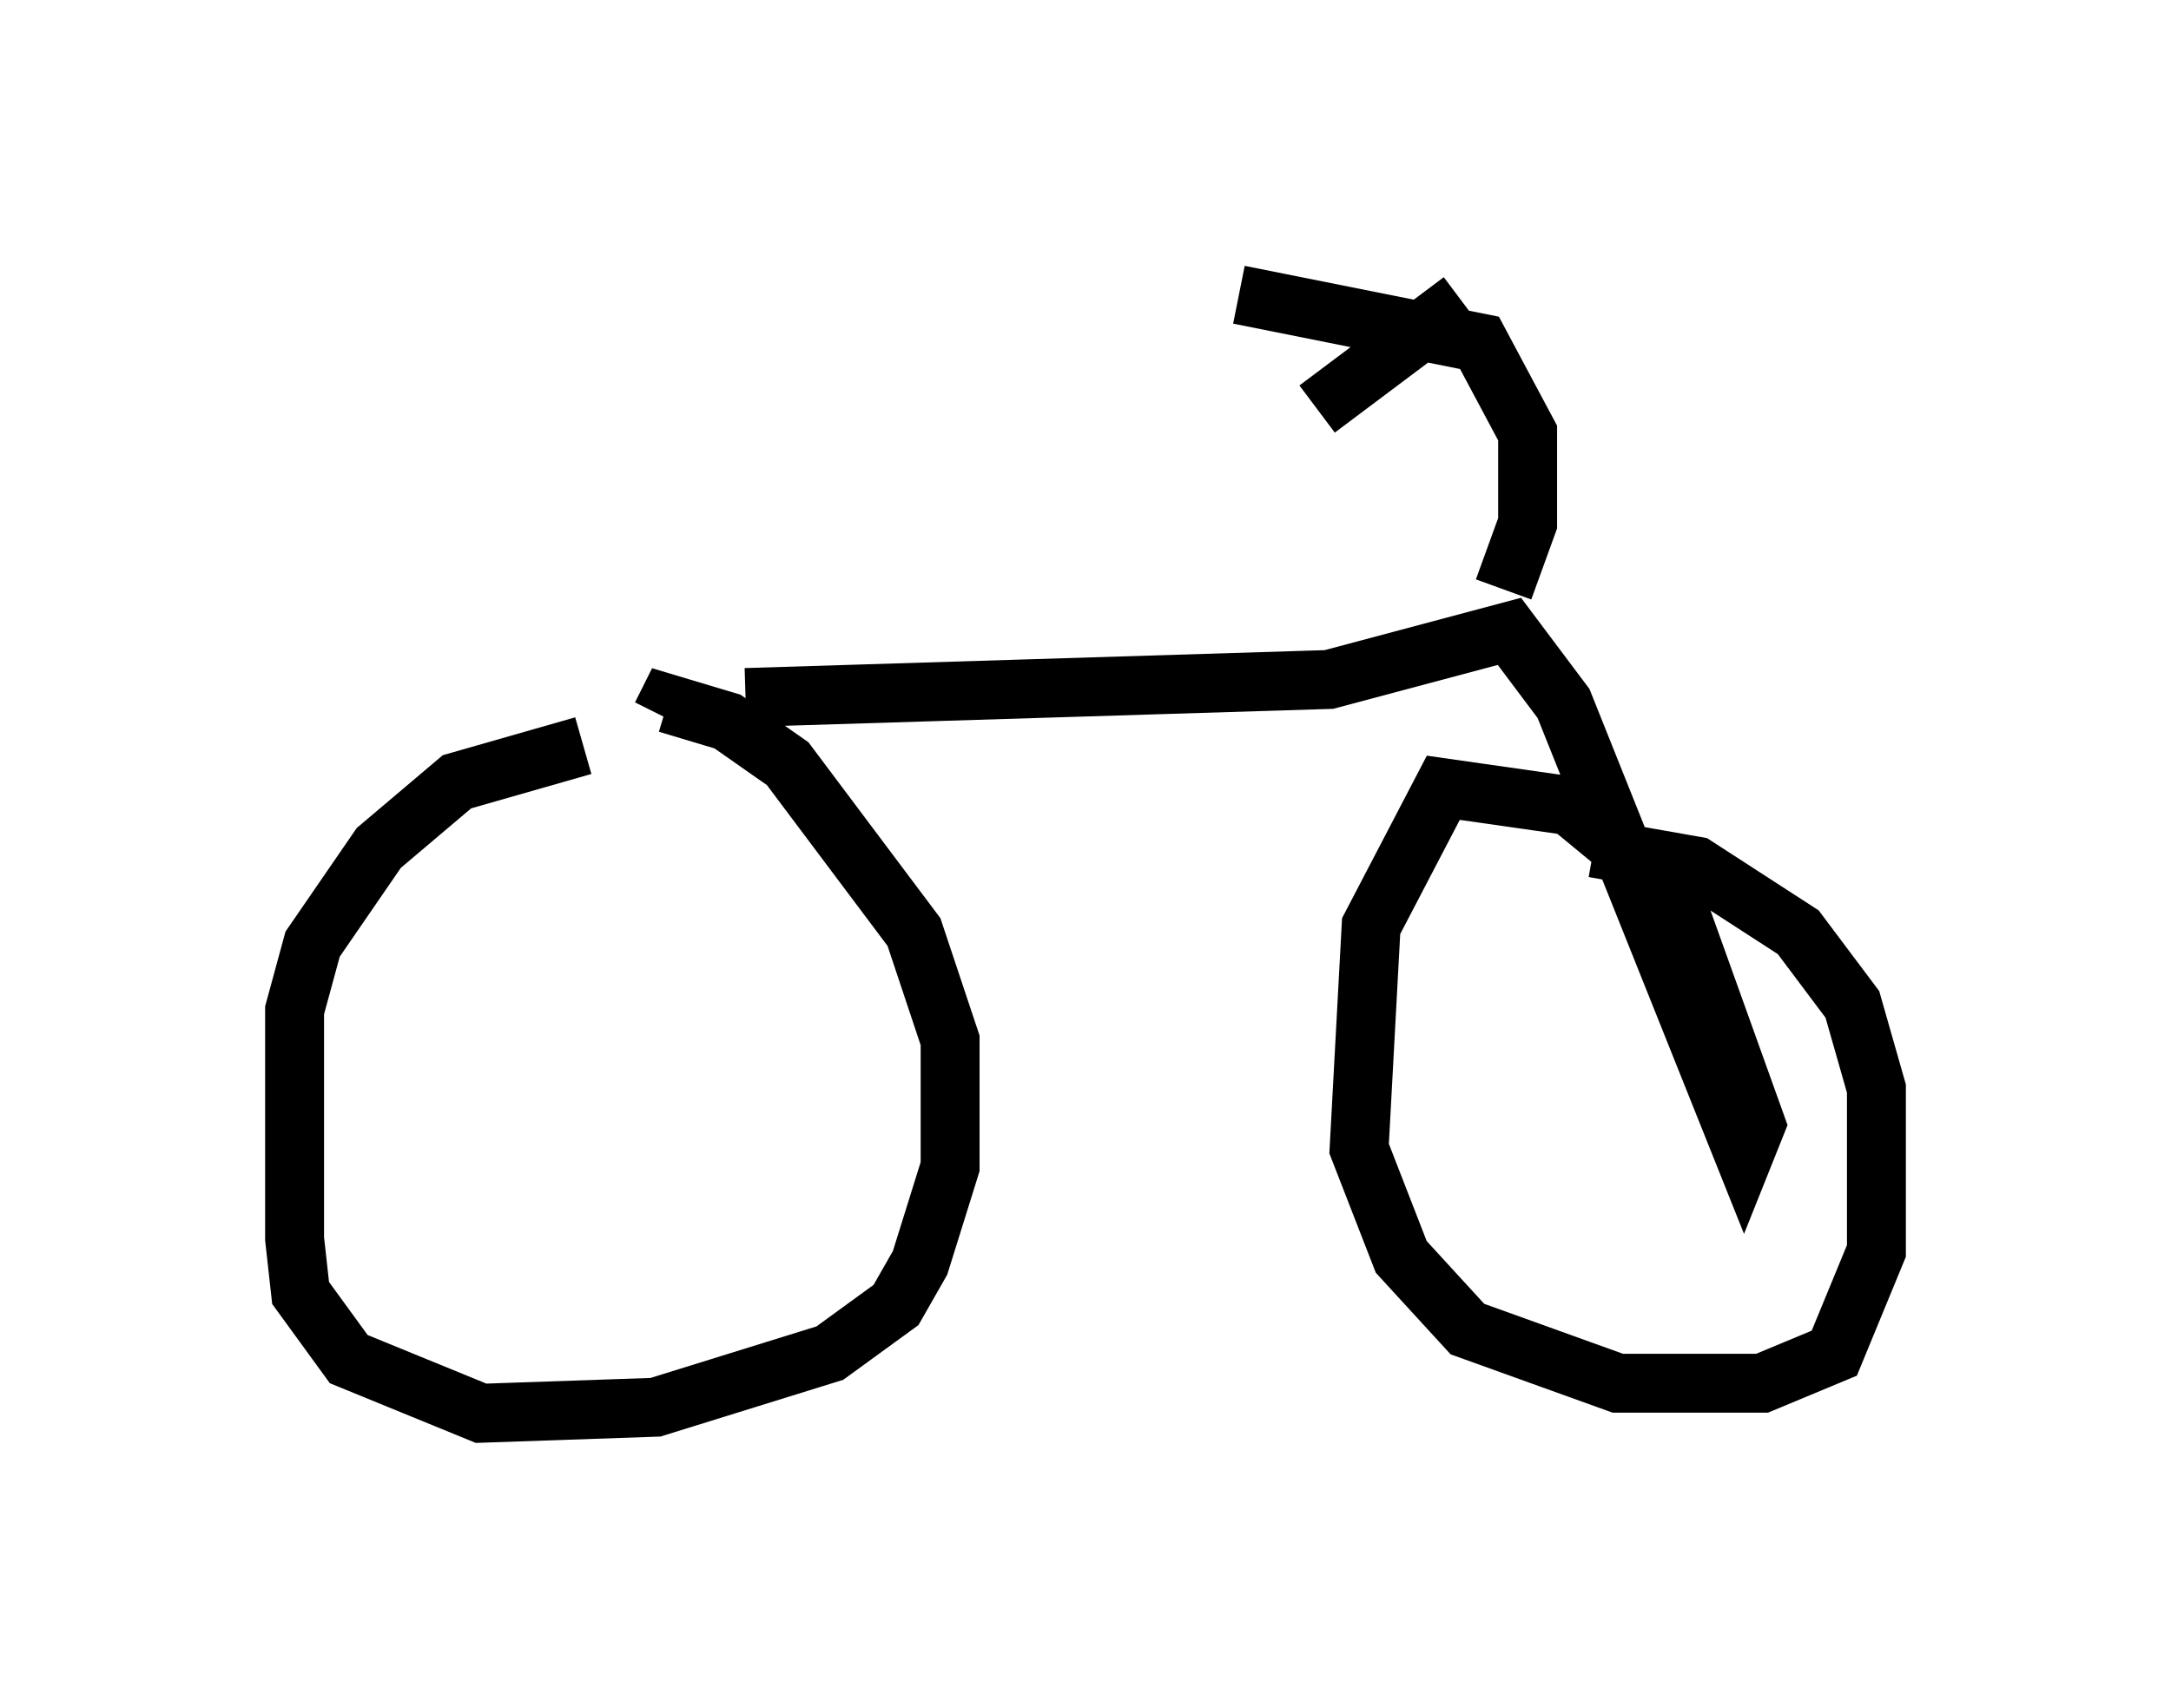 <?xml version="1.0" encoding="utf-8" ?>
<svg baseProfile="full" height="28.988" version="1.1" width="36.848" xmlns="http://www.w3.org/2000/svg" xmlns:ev="http://www.w3.org/2001/xml-events" xmlns:xlink="http://www.w3.org/1999/xlink"><defs /><rect fill="white" height="28.988" width="36.848" x="0" y="0" /><path d="M11.84, 12.861 m-1.94, -0.204 l-2.144, 0.613 -1.327, 1.123 l-1.123, 1.633 -0.306, 1.123 l0.0, 3.879 0.102, 0.919 l0.817, 1.123 2.246, 0.919 l2.96, -0.102 2.96, -0.919 l1.123, -0.817 0.408, -0.715 l0.51, -1.633 0.0, -2.144 l-0.613, -1.838 -2.144, -2.858 l-1.021, -0.715 -1.021, -0.306 l-0.102, 0.204 m1.429, -0.306 l9.902, -0.306 3.063, -0.817 l0.919, 1.225 3.063, 7.656 l0.204, -0.51 -1.429, -3.981 l-1.735, -1.429 -2.144, -0.306 l-1.225, 2.348 -0.204, 3.777 l0.715, 1.838 1.123, 1.225 l2.552, 0.919 2.45, 0.0 l1.225, -0.51 0.715, -1.735 l0.0, -2.756 -0.408, -1.429 l-0.919, -1.225 -1.735, -1.123 l-1.735, -0.306 m-1.531, -4.39 l0.408, -1.123 0.0, -1.531 l-0.817, -1.531 -4.083, -0.817 m3.777, 0.102 l-2.45, 1.838 " fill="none" stroke="black" stroke-width="1" /></svg>